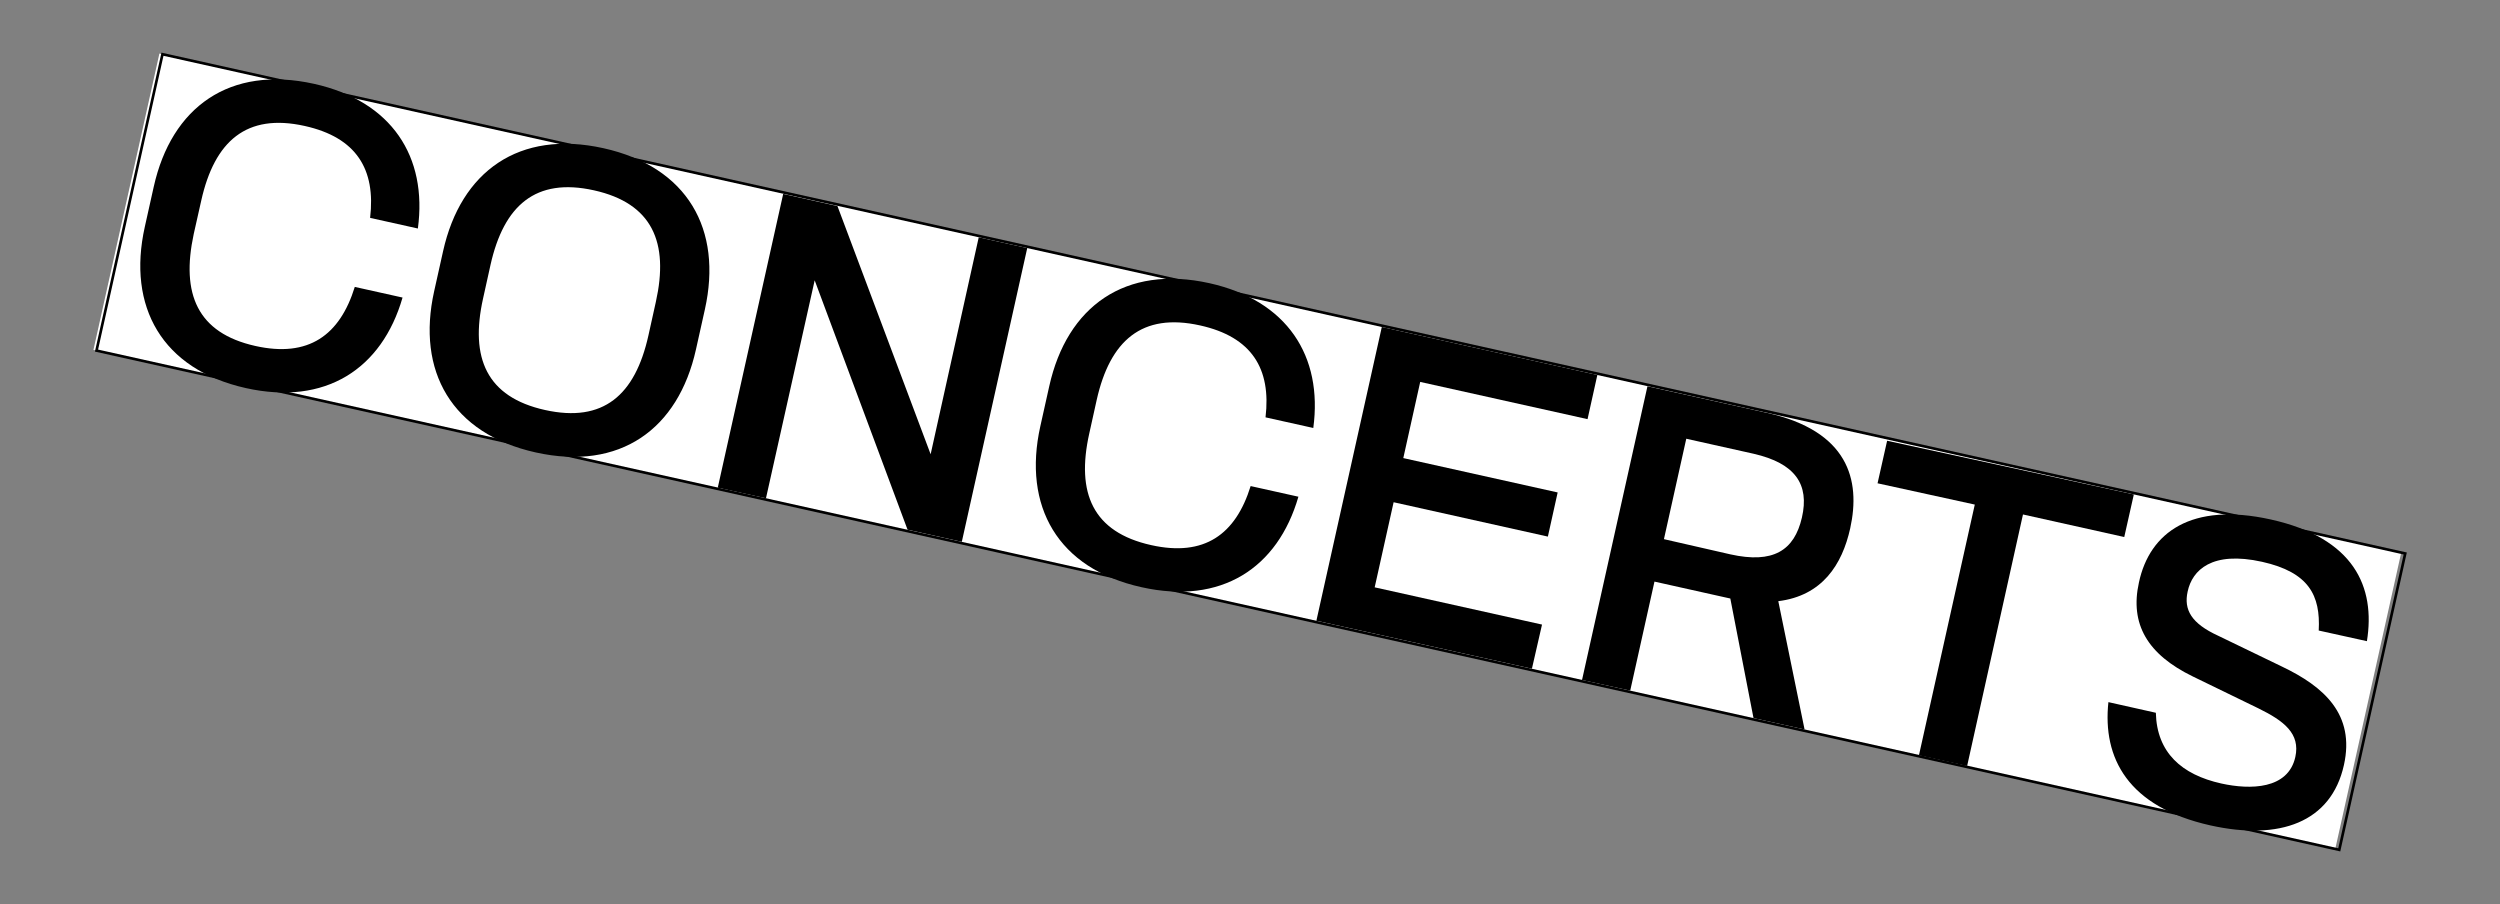 <svg id="Layer_1" data-name="Layer 1" xmlns="http://www.w3.org/2000/svg" viewBox="0 0 235 85"><rect x="0" y="0" width="235" height="85" fill="#808080" stroke="none"/><defs><style>.cls-1{fill:#fff;}.cls-2{fill:none;stroke:#000;stroke-width:0.25px;}</style></defs><title>concerts</title><rect class="cls-1" x="102.98" y="-65.53" width="28.54" height="215.89" transform="translate(50.37 147.65) rotate(-77.45)"/><path d="M13.61,21.33l.84-3.77c1.67-7.5,7.14-11.44,15.07-9.68,7.31,1.63,10.67,6.85,9.76,13.6l-4.49-1c.54-4.56-1.28-7.56-6.15-8.64-5.48-1.22-8.47,1.43-9.72,7L18.21,22C17,27.63,18.55,31.3,24,32.52c5,1.12,7.94-1,9.35-5.55l4.49,1c-1.94,6.72-7.26,10.18-14.73,8.51C15.23,34.72,11.94,28.83,13.61,21.33Z"/><path d="M40.81,27.38l.84-3.77c1.67-7.5,7.14-11.44,15.07-9.68s11.21,7.65,9.54,15.15l-.84,3.77c-1.67,7.5-7.14,11.44-15.06,9.68S39.14,34.88,40.81,27.38Zm20.14,4.16.7-3.16c1.25-5.6-.33-9.27-5.82-10.49s-8.47,1.43-9.72,7l-.7,3.16c-1.25,5.6.33,9.27,5.82,10.49S59.7,37.14,60.95,31.54Z"/><path d="M96.56,23.32,90.41,50.93l-5.1-1.14L76.58,26.35,72,46.84l-4.53-1,6.15-27.61,5.1,1.14,8.76,23.33L92,22.31Z"/><path d="M97.79,40.07l.84-3.77c1.67-7.5,7.14-11.44,15.06-9.68,7.31,1.63,10.67,6.85,9.76,13.61l-4.49-1c.54-4.56-1.28-7.56-6.15-8.64-5.48-1.22-8.47,1.43-9.72,7l-.7,3.16c-1.25,5.6.33,9.27,5.82,10.49,5,1.12,7.94-1,9.35-5.55l4.49,1c-1.94,6.72-7.26,10.18-14.73,8.51C99.41,53.46,96.12,47.57,97.79,40.07Z"/><path d="M150.15,35.25l-.92,4.15-15.73-3.5-1.59,7.16,14.51,3.23-.92,4.15L131,47.21l-1.78,8,15.73,3.5L144,62.86l-20.26-4.51,6.15-27.61Z"/><path d="M167.16,56.51l2.47,12.06-4.8-1.07-2.18-11.24-.5-.11-6.63-1.48-2.28,10.25-4.53-1,6.15-27.61,11.24,2.5c7.62,1.7,8.83,6.28,7.82,10.85C173.16,53.09,171.28,56,167.16,56.51Zm-4.5-4.4c4,.89,6-.34,6.72-3.46s-.62-5.1-4.55-6l-6.32-1.41-2.1,9.44Z"/><path d="M200.58,46.48l-.9,4-9.52-2.12L184.91,72l-4.53-1,5.25-23.57-9.14-2,.9-4Z"/><path d="M222.49,60.27l-4.53-1c.18-3.32-.94-5.48-5.32-6.46-4.72-1.05-6.57.78-7,2.79-.38,1.71.34,3,2.87,4.16l6,2.9c3.94,1.88,6.88,4.49,5.82,9.25-1.2,5.41-6.06,7.12-12.54,5.68C200,75.85,197.63,71.24,198.19,66l4.46,1c.09,3.74,2.42,5.82,6.16,6.65,2.71.6,6.27.56,6.95-2.49.49-2.21-1.08-3.4-3.46-4.57l-6.17-3c-4.26-2.07-5.94-4.92-5.07-8.84,1-4.69,4.92-7.58,12.39-5.92C221.29,50.57,223.31,55.17,222.49,60.27Z"/><rect class="cls-2" x="103.3" y="-65.5" width="28.54" height="215.98" transform="translate(50.56 148.02) rotate(-77.45)"/></svg>